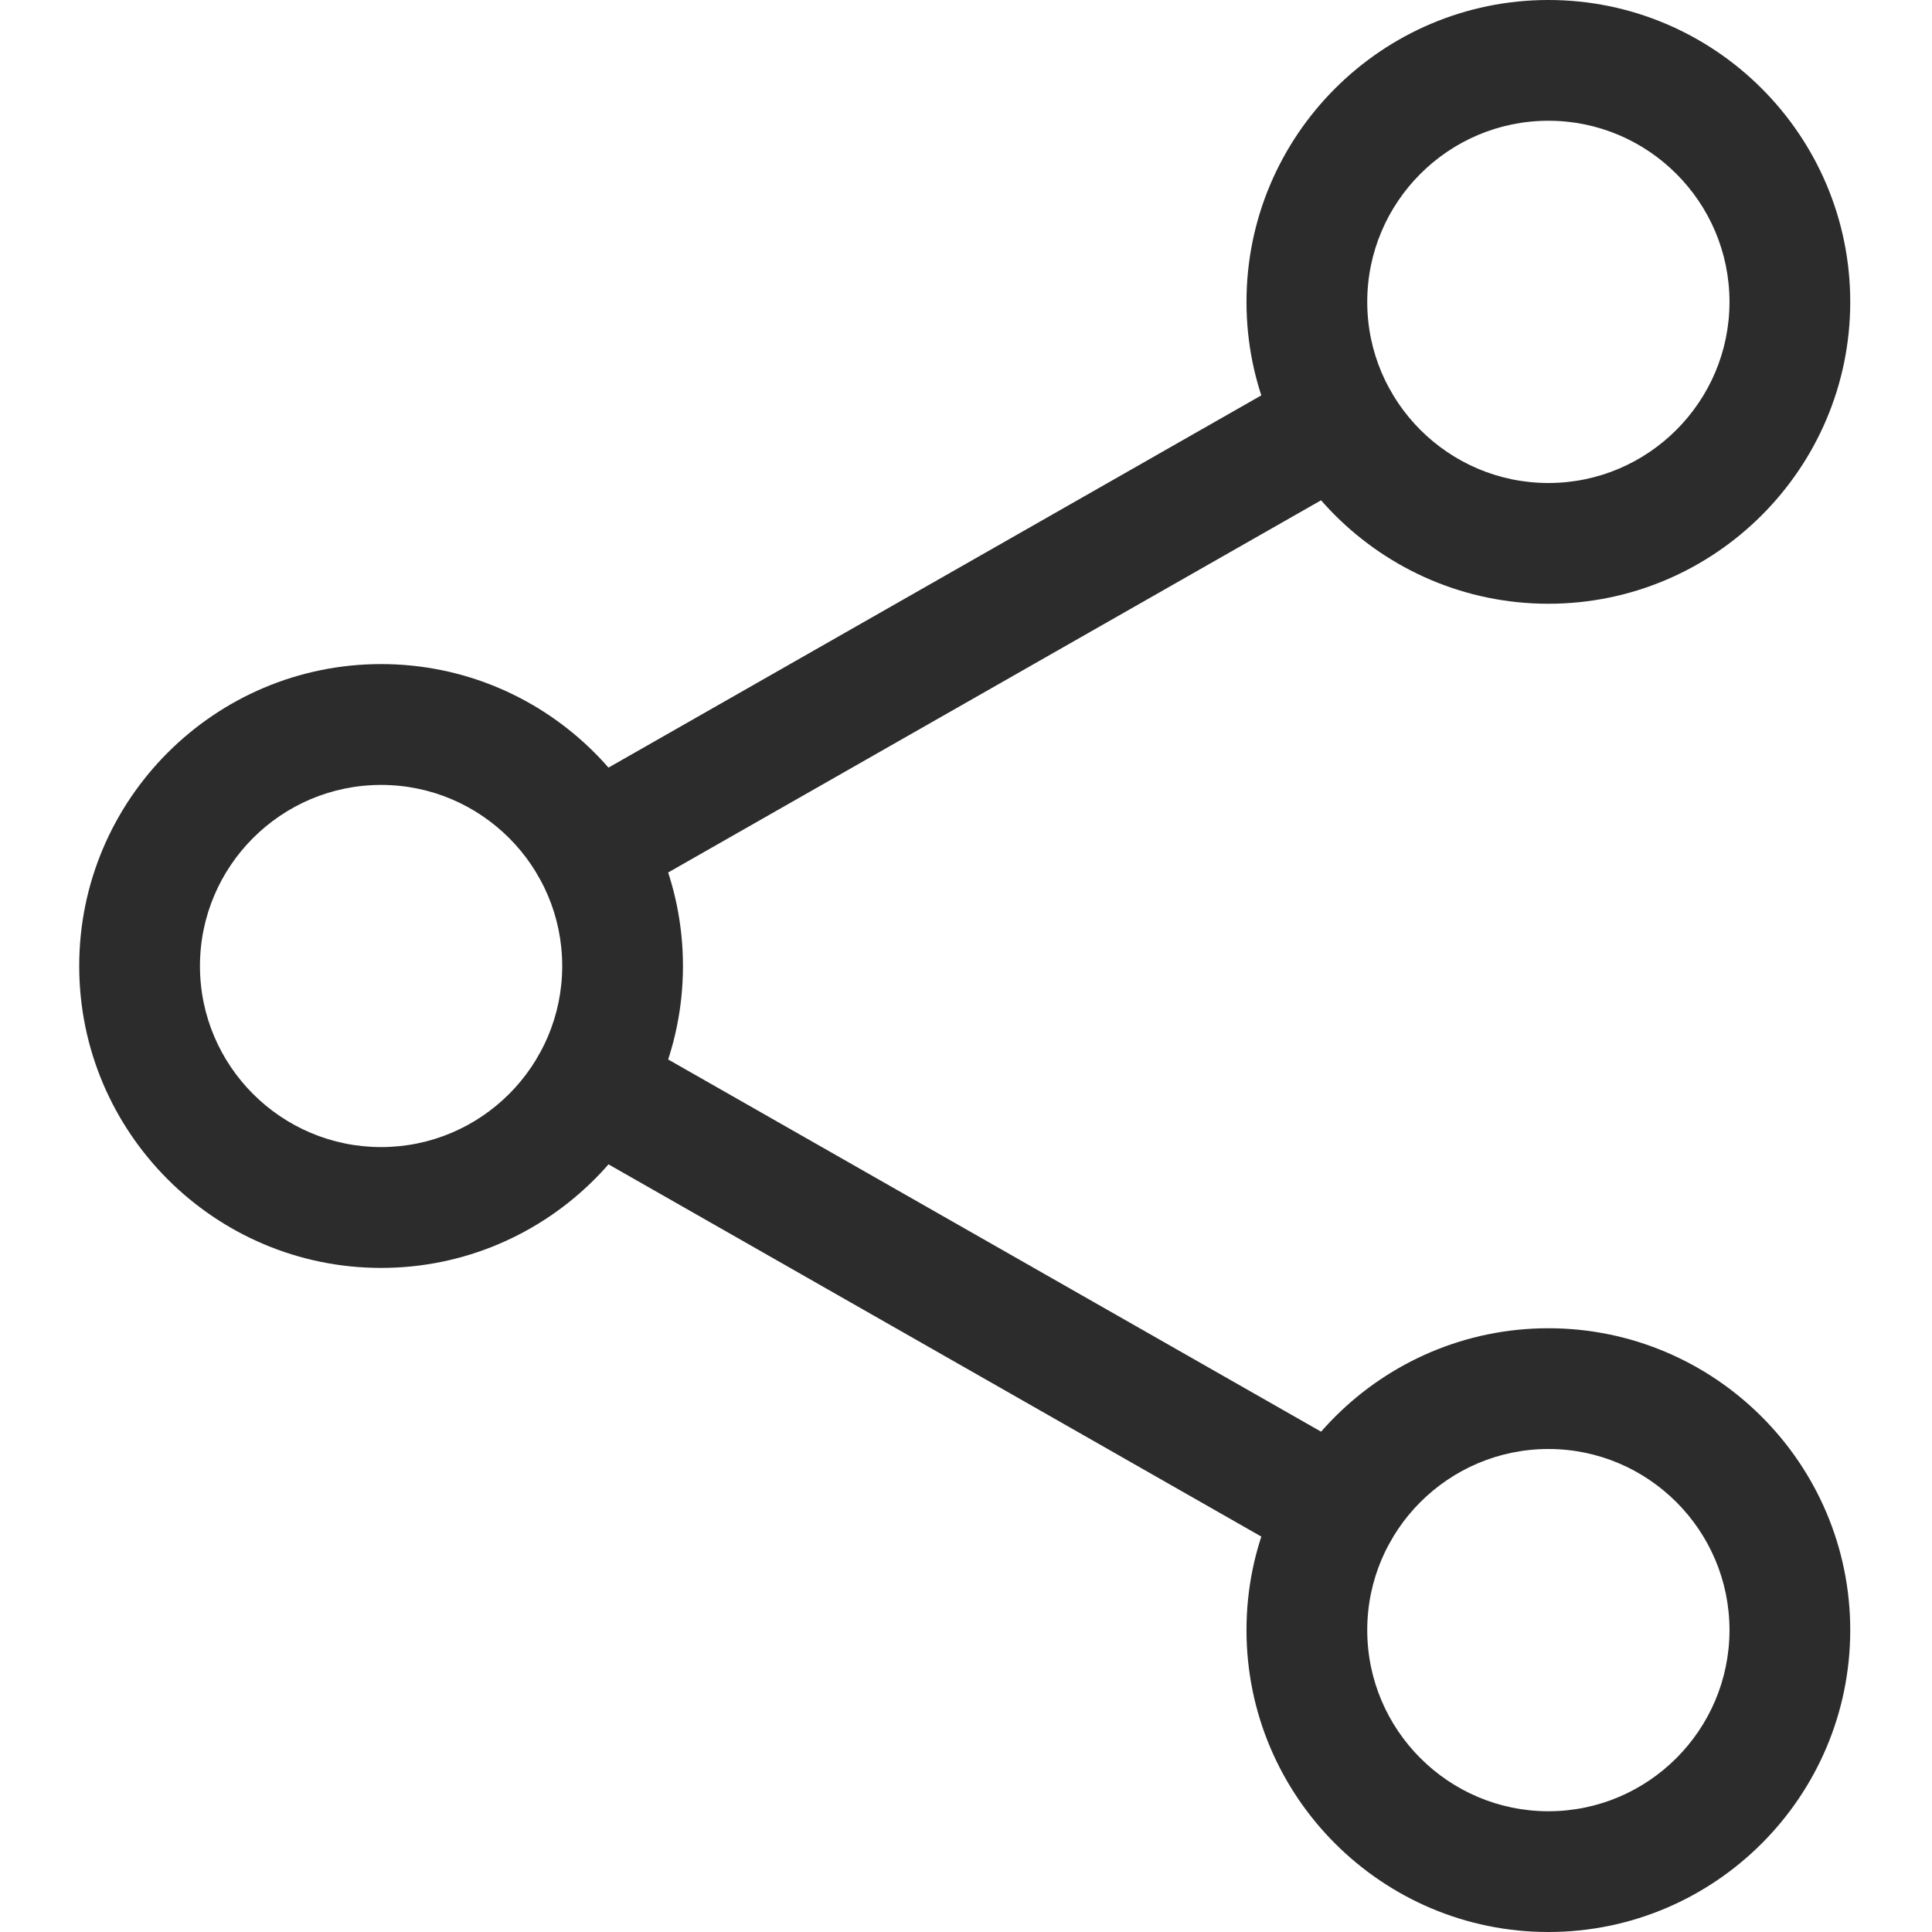 <svg width="22" height="22" viewBox="0 0 22 22" fill="none" xmlns="http://www.w3.org/2000/svg">
<path d="M17.632 6.875C15.737 6.875 14.194 5.333 14.194 3.438C14.194 1.542 15.737 0 17.632 0C19.527 0 21.069 1.542 21.069 3.438C21.069 5.333 19.527 6.875 17.632 6.875ZM17.632 1.375C16.495 1.375 15.569 2.3 15.569 3.438C15.569 4.575 16.495 5.5 17.632 5.5C18.768 5.5 19.694 4.575 19.694 3.438C19.694 2.3 18.768 1.375 17.632 1.375Z" fill="#2C2C2C"/>
<path d="M17.632 22C15.737 22 14.194 20.458 14.194 18.562C14.194 16.667 15.737 15.125 17.632 15.125C19.527 15.125 21.069 16.667 21.069 18.562C21.069 20.458 19.527 22 17.632 22ZM17.632 16.5C16.495 16.5 15.569 17.425 15.569 18.562C15.569 19.7 16.495 20.625 17.632 20.625C18.768 20.625 19.694 19.7 19.694 18.562C19.694 17.425 18.768 16.5 17.632 16.5Z" fill="#2C2C2C"/>
<path d="M4.34 14.438C2.445 14.438 0.902 12.896 0.902 11C0.902 9.104 2.445 7.562 4.34 7.562C6.235 7.562 7.777 9.104 7.777 11C7.777 12.896 6.235 14.438 4.34 14.438ZM4.34 8.938C3.203 8.938 2.277 9.862 2.277 11C2.277 12.138 3.203 13.062 4.34 13.062C5.476 13.062 6.402 12.138 6.402 11C6.402 9.862 5.476 8.938 4.34 8.938Z" fill="#2C2C2C"/>
<path d="M6.733 10.331C6.494 10.331 6.261 10.206 6.135 9.984C5.947 9.654 6.062 9.234 6.392 9.047L14.898 4.197C15.227 4.008 15.648 4.123 15.835 4.454C16.023 4.784 15.908 5.204 15.578 5.392L7.072 10.241C6.965 10.301 6.848 10.331 6.733 10.331Z" fill="#2C2C2C"/>
<path d="M15.238 17.893C15.122 17.893 15.006 17.864 14.899 17.803L6.393 12.953C6.063 12.765 5.948 12.345 6.136 12.015C6.323 11.685 6.743 11.57 7.073 11.759L15.579 16.608C15.909 16.796 16.023 17.216 15.836 17.546C15.709 17.768 15.476 17.893 15.238 17.893Z" fill="#2C2C2C"/>
</svg>
